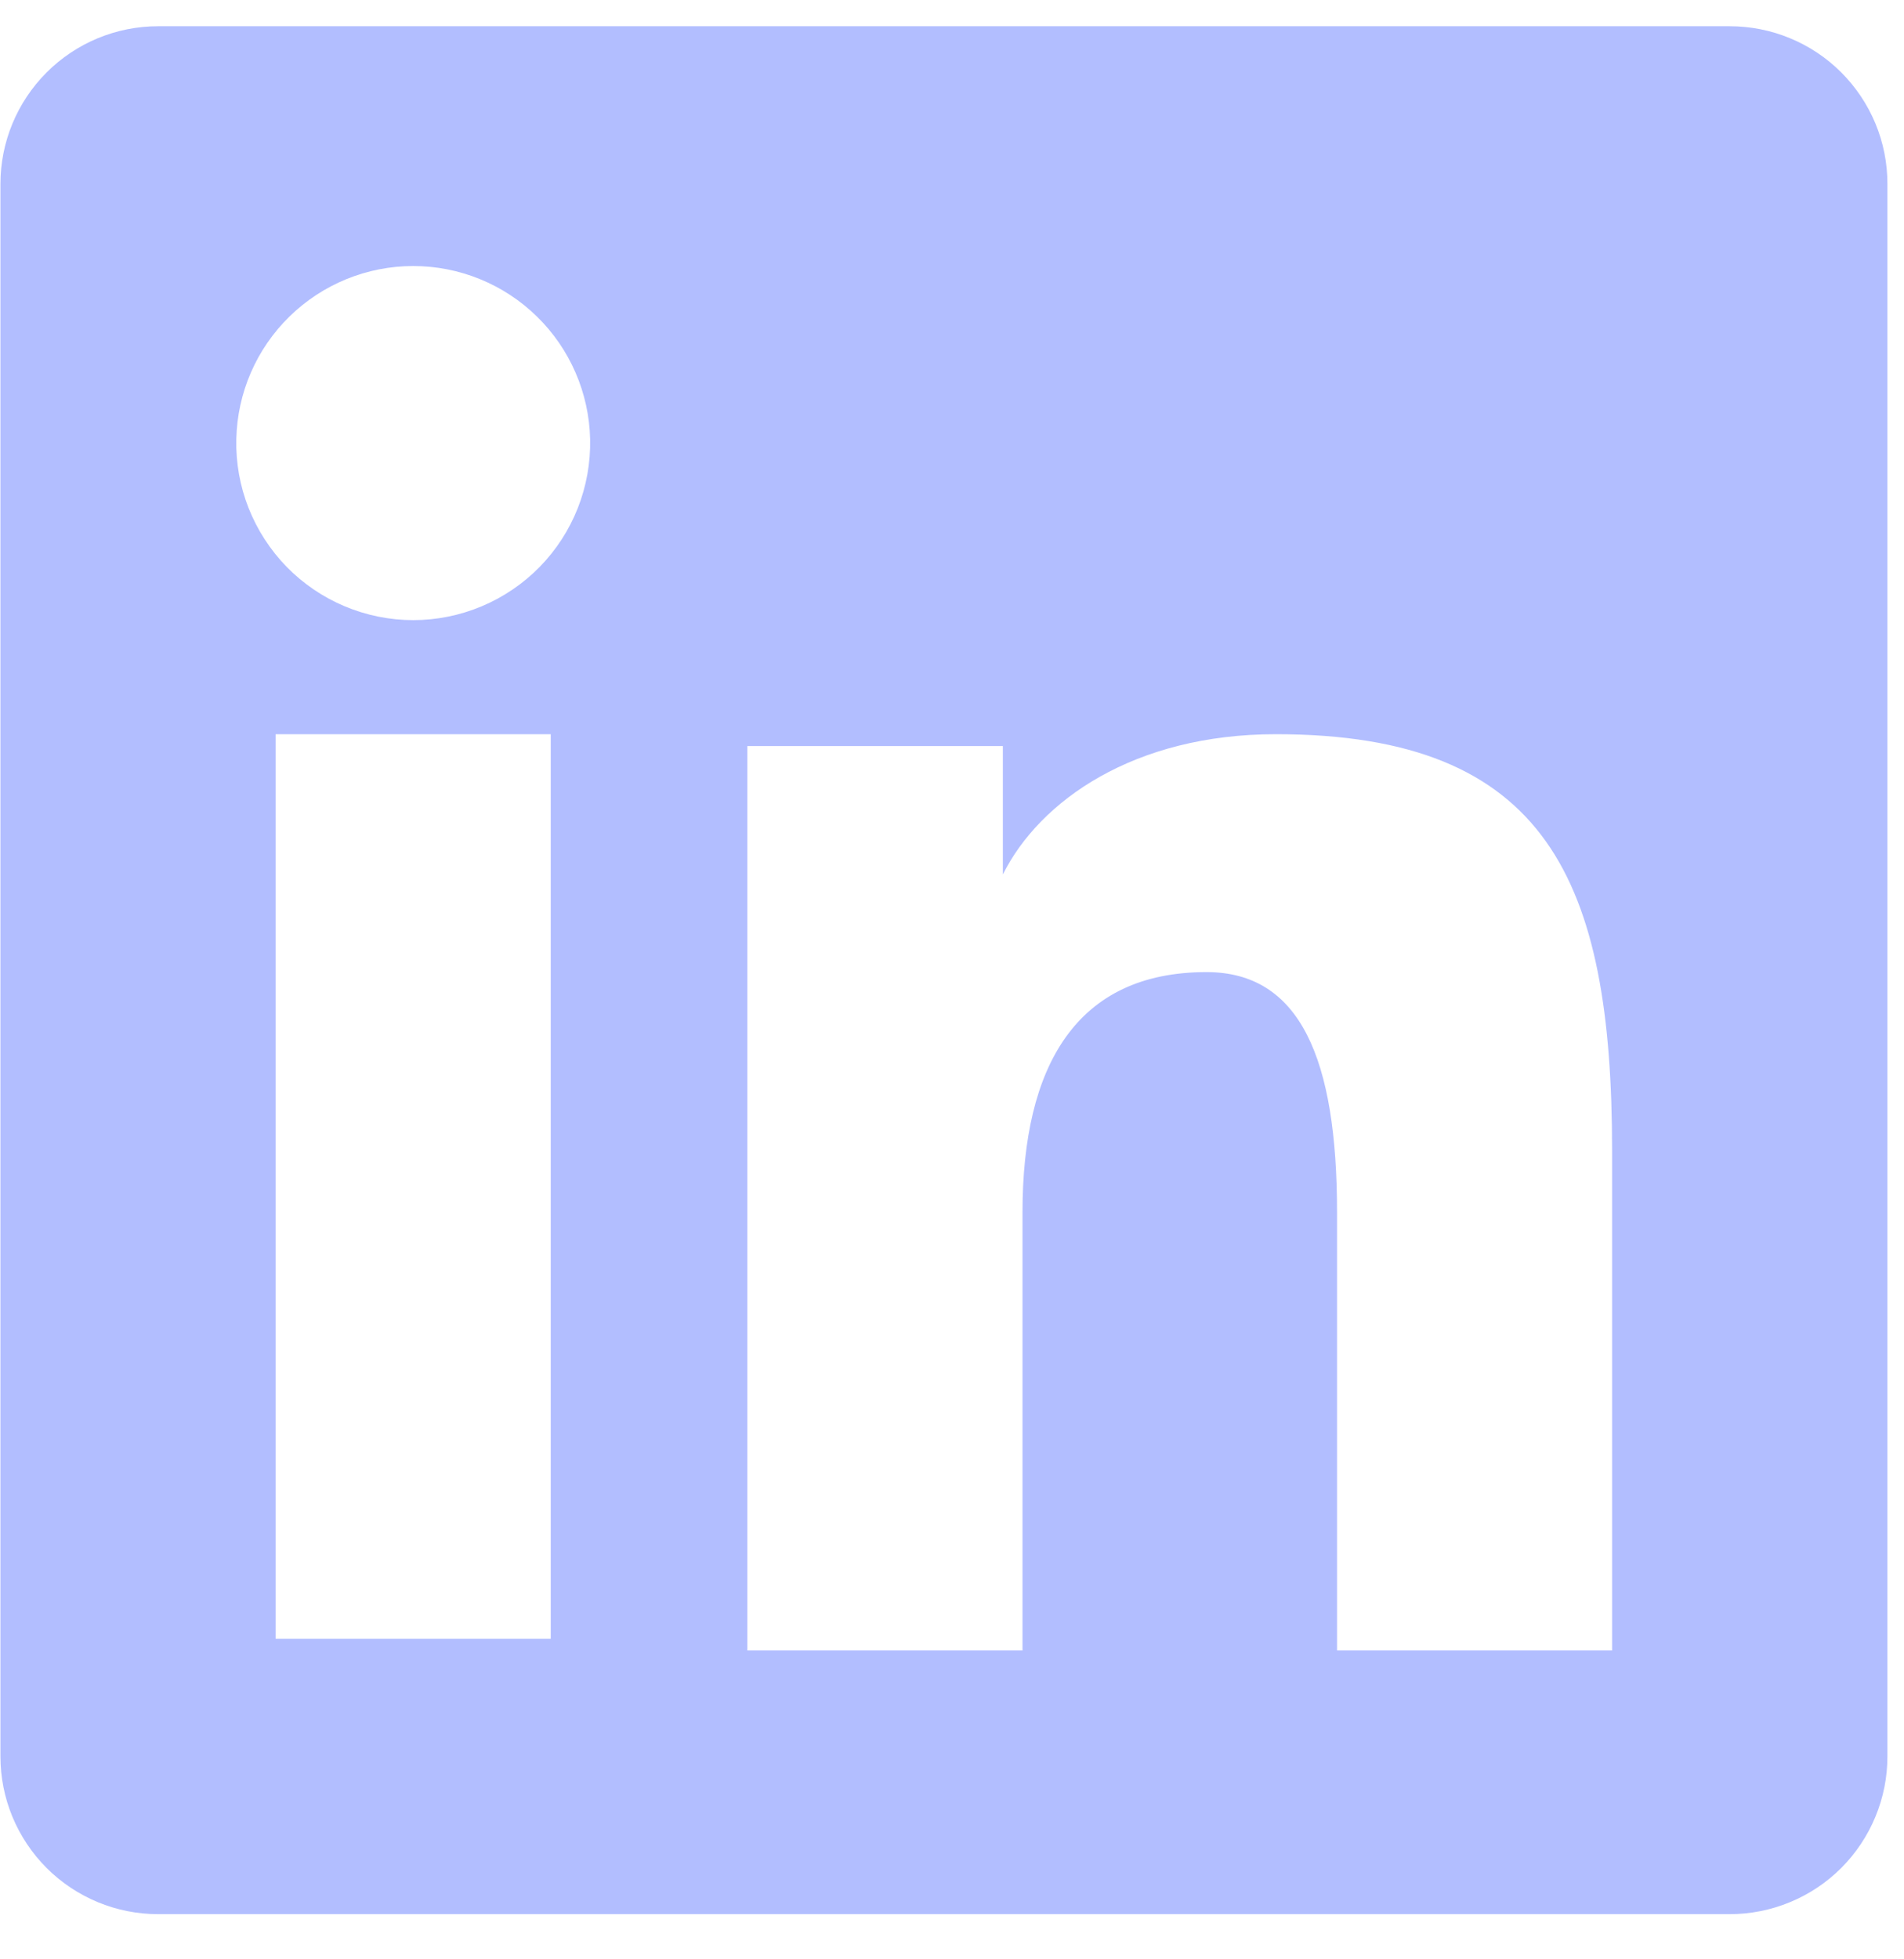<svg width="35" height="36" viewBox="0 0 35 36" fill="none" xmlns="http://www.w3.org/2000/svg">
<path fill-rule="evenodd" clip-rule="evenodd" d="M0.008 3.38C0.008 2.612 0.313 1.875 0.857 1.331C1.4 0.788 2.137 0.482 2.906 0.482H31.794C32.175 0.482 32.552 0.556 32.904 0.702C33.256 0.847 33.576 1.06 33.846 1.33C34.115 1.599 34.329 1.919 34.475 2.27C34.621 2.622 34.696 3 34.695 3.38V32.269C34.696 32.65 34.621 33.027 34.475 33.379C34.33 33.731 34.116 34.051 33.847 34.321C33.578 34.59 33.258 34.804 32.906 34.949C32.554 35.095 32.177 35.17 31.796 35.17H2.906C2.525 35.17 2.148 35.095 1.796 34.949C1.445 34.803 1.125 34.59 0.856 34.321C0.587 34.051 0.374 33.732 0.228 33.38C0.082 33.028 0.008 32.651 0.008 32.27V3.38ZM13.738 13.708H18.435V16.067C19.113 14.711 20.847 13.49 23.453 13.49C28.45 13.49 29.634 16.191 29.634 21.147V30.326H24.578V22.276C24.578 19.453 23.9 17.861 22.178 17.861C19.789 17.861 18.796 19.578 18.796 22.276V30.326H13.738V13.708ZM5.066 30.11H10.124V13.49H5.066V30.109V30.11ZM10.848 8.07C10.857 8.503 10.78 8.933 10.621 9.336C10.462 9.739 10.224 10.106 9.921 10.416C9.618 10.725 9.256 10.971 8.857 11.139C8.458 11.307 8.029 11.394 7.596 11.394C7.163 11.394 6.734 11.307 6.334 11.139C5.935 10.971 5.573 10.725 5.27 10.416C4.968 10.106 4.73 9.739 4.57 9.336C4.411 8.933 4.334 8.503 4.344 8.07C4.362 7.219 4.713 6.41 5.321 5.816C5.929 5.221 6.745 4.888 7.596 4.888C8.446 4.888 9.262 5.221 9.87 5.816C10.478 6.41 10.829 7.219 10.848 8.07Z" fill="#B2BEFF"/>
</svg>

